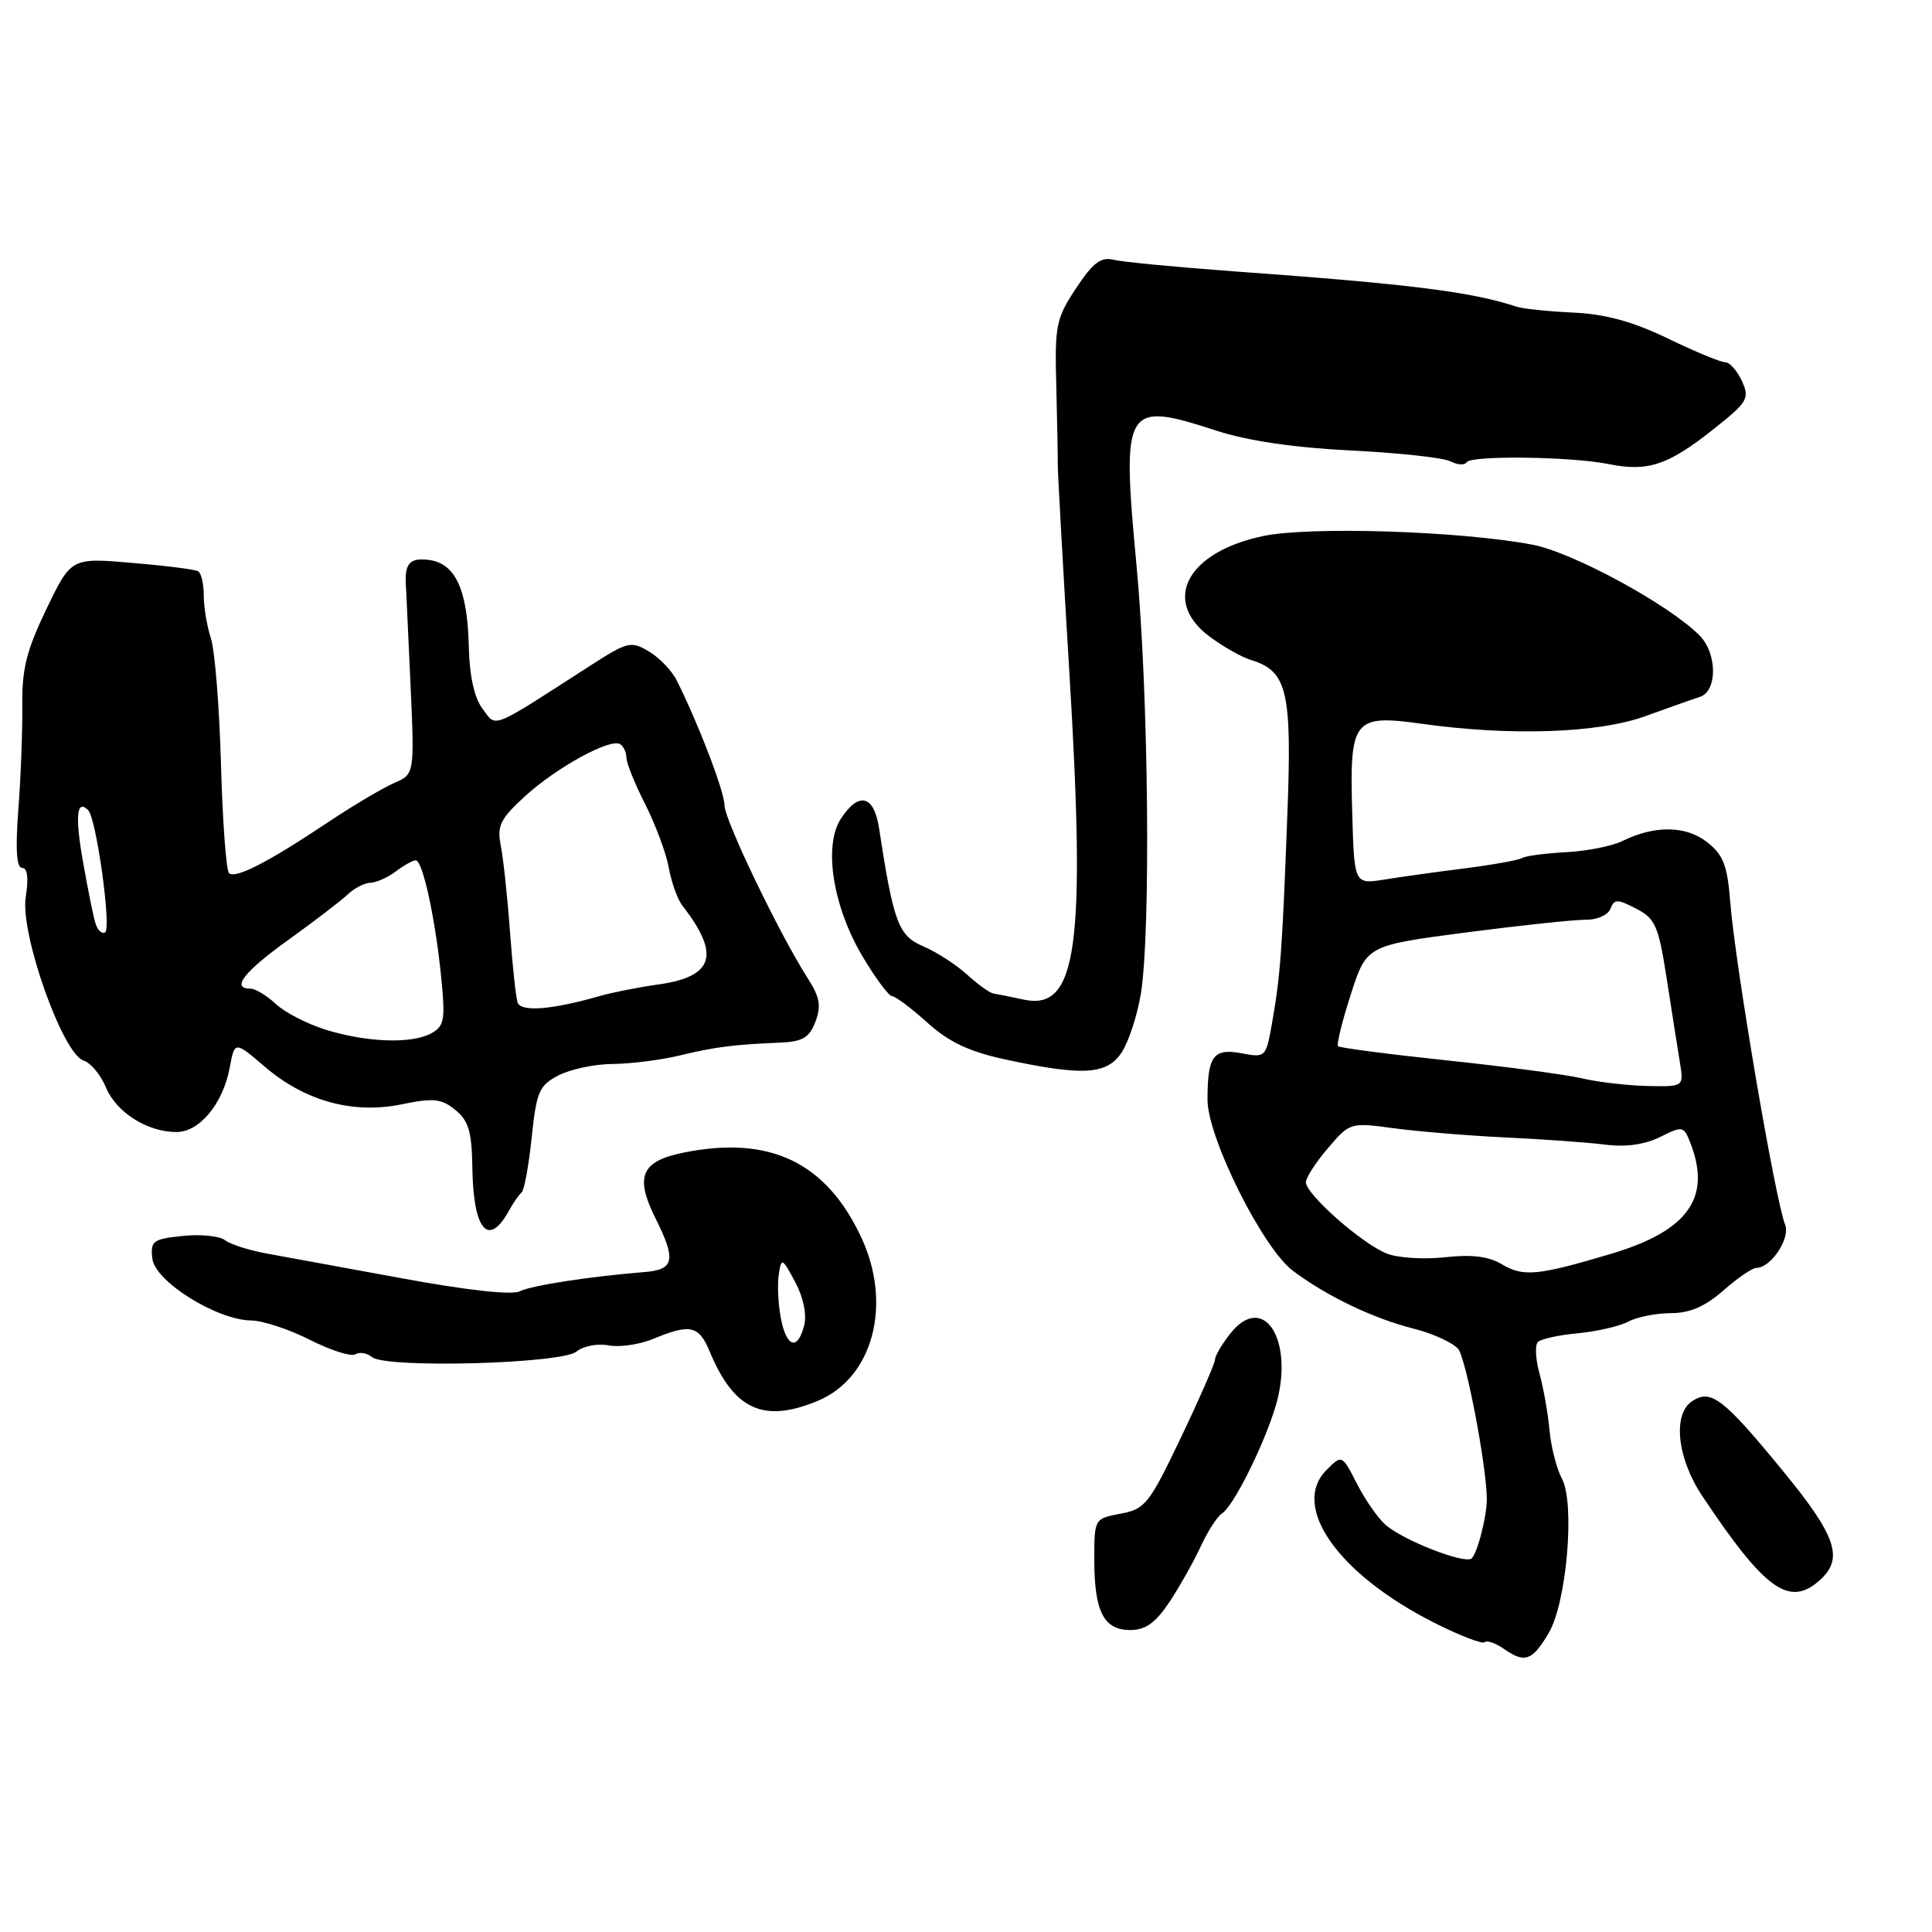 <?xml version="1.0" encoding="UTF-8" standalone="no"?>
<!DOCTYPE svg PUBLIC "-//W3C//DTD SVG 1.1//EN" "http://www.w3.org/Graphics/SVG/1.1/DTD/svg11.dtd" >
<svg xmlns="http://www.w3.org/2000/svg" xmlns:xlink="http://www.w3.org/1999/xlink" version="1.1" viewBox="0 0 256 256">
 <g >
 <path fill="currentColor"
d=" M 205.24 216.33 C 207.60 212.29 208.71 199.20 206.97 195.95 C 206.26 194.62 205.52 191.73 205.32 189.53 C 205.12 187.32 204.53 183.95 204.00 182.04 C 203.47 180.13 203.37 178.23 203.78 177.82 C 204.18 177.42 206.58 176.89 209.11 176.66 C 211.64 176.42 214.65 175.72 215.79 175.11 C 216.93 174.50 219.46 174.00 221.40 174.00 C 223.90 174.00 225.93 173.12 228.35 171.00 C 230.23 169.35 232.20 168.00 232.73 168.00 C 234.65 168.00 237.25 164.10 236.54 162.29 C 235.20 158.89 229.94 127.95 229.27 119.57 C 228.89 114.68 228.35 113.27 226.21 111.60 C 223.41 109.39 219.28 109.33 215.00 111.43 C 213.63 112.11 210.25 112.78 207.51 112.92 C 204.76 113.07 202.14 113.41 201.69 113.69 C 201.23 113.97 197.85 114.58 194.18 115.05 C 190.51 115.51 185.69 116.18 183.48 116.54 C 179.45 117.18 179.45 117.18 179.18 107.84 C 178.81 95.25 179.29 94.63 188.51 95.92 C 200.20 97.55 211.80 97.15 218.00 94.90 C 221.03 93.80 224.29 92.65 225.25 92.34 C 227.59 91.58 227.55 86.55 225.19 84.19 C 221.05 80.05 208.33 73.15 203.00 72.16 C 193.39 70.36 173.64 69.73 167.42 71.02 C 157.33 73.11 153.87 79.55 160.25 84.33 C 162.04 85.67 164.52 87.08 165.78 87.46 C 170.56 88.91 171.20 91.60 170.59 107.69 C 169.91 125.81 169.67 129.18 168.59 135.34 C 167.75 140.14 167.72 140.17 164.49 139.56 C 160.77 138.87 160.00 139.93 160.00 145.72 C 160.00 150.74 167.31 165.38 171.32 168.39 C 175.83 171.77 181.98 174.71 187.34 176.06 C 189.87 176.70 192.52 177.91 193.22 178.75 C 194.24 179.97 196.93 193.97 197.01 198.50 C 197.06 200.81 195.71 206.06 194.95 206.53 C 193.87 207.20 185.99 204.11 183.64 202.09 C 182.62 201.22 180.90 198.75 179.81 196.62 C 177.82 192.73 177.82 192.73 175.78 194.77 C 170.96 199.59 177.29 208.58 190.02 215.01 C 193.42 216.73 196.44 217.89 196.73 217.60 C 197.02 217.31 198.21 217.73 199.36 218.54 C 202.05 220.42 203.07 220.04 205.24 216.33 Z  M 154.98 212.24 C 156.34 210.18 158.20 206.87 159.12 204.87 C 160.04 202.88 161.30 200.93 161.91 200.55 C 163.42 199.62 167.47 191.51 169.02 186.35 C 171.61 177.68 167.46 171.05 163.00 176.73 C 161.90 178.13 161.00 179.66 161.00 180.14 C 161.00 180.62 158.97 185.26 156.49 190.46 C 152.29 199.27 151.75 199.96 148.49 200.57 C 145.01 201.22 145.00 201.24 145.00 206.68 C 145.00 213.56 146.26 216.00 149.79 215.99 C 151.81 215.98 153.13 215.02 154.98 212.24 Z  M 241.17 209.35 C 244.33 206.49 243.32 203.52 236.25 194.91 C 228.36 185.29 226.73 184.04 224.25 185.64 C 221.59 187.35 222.21 193.22 225.57 198.25 C 233.91 210.74 237.11 213.02 241.17 209.35 Z  M 108.38 185.61 C 115.67 182.57 118.26 172.86 114.14 164.00 C 109.49 154.01 102.01 150.42 90.61 152.72 C 84.95 153.86 84.08 155.88 86.87 161.46 C 89.61 166.94 89.35 168.23 85.45 168.55 C 78.19 169.13 70.36 170.34 68.86 171.11 C 67.85 171.63 61.81 170.96 53.36 169.40 C 45.73 168.00 37.61 166.51 35.30 166.09 C 32.99 165.67 30.52 164.88 29.80 164.32 C 29.09 163.77 26.56 163.52 24.19 163.77 C 20.25 164.18 19.91 164.44 20.19 166.79 C 20.55 169.81 28.73 174.91 33.28 174.97 C 34.81 174.99 38.32 176.14 41.07 177.54 C 43.82 178.93 46.53 179.79 47.08 179.45 C 47.63 179.11 48.63 179.27 49.29 179.82 C 51.14 181.34 74.44 180.71 76.39 179.09 C 77.27 178.36 79.18 177.99 80.64 178.27 C 82.10 178.55 84.78 178.15 86.61 177.39 C 91.43 175.38 92.61 175.64 94.02 179.04 C 97.24 186.82 101.18 188.62 108.38 185.61 Z  M 67.43 160.44 C 68.02 159.37 68.78 158.28 69.12 158.00 C 69.46 157.72 70.06 154.46 70.45 150.73 C 71.09 144.62 71.44 143.82 74.03 142.48 C 75.61 141.67 78.84 140.99 81.20 140.98 C 83.57 140.96 87.53 140.46 90.00 139.87 C 94.76 138.72 97.18 138.41 103.27 138.16 C 106.36 138.03 107.23 137.52 108.05 135.38 C 108.84 133.29 108.63 132.12 107.03 129.63 C 103.28 123.78 96.00 108.65 96.00 106.70 C 96.00 104.92 92.54 95.87 89.67 90.16 C 89.03 88.87 87.37 87.14 85.98 86.32 C 83.62 84.91 83.16 85.02 78.28 88.16 C 64.79 96.85 65.83 96.43 63.94 93.92 C 62.85 92.47 62.21 89.59 62.12 85.71 C 61.95 78.07 60.33 74.60 56.74 74.18 C 54.18 73.89 53.54 74.73 53.81 78.02 C 53.83 78.31 54.09 83.96 54.39 90.57 C 54.93 102.59 54.93 102.59 52.21 103.76 C 50.72 104.41 46.80 106.73 43.50 108.93 C 35.42 114.32 31.16 116.50 30.34 115.68 C 29.97 115.30 29.49 108.81 29.28 101.25 C 29.07 93.69 28.47 86.20 27.95 84.60 C 27.43 83.01 27.00 80.45 27.00 78.91 C 27.00 77.37 26.66 75.92 26.25 75.69 C 25.84 75.45 21.89 74.95 17.47 74.58 C 9.43 73.90 9.43 73.90 6.15 80.70 C 3.52 86.17 2.89 88.67 2.95 93.50 C 2.99 96.80 2.76 102.99 2.43 107.25 C 2.03 112.54 2.19 115.00 2.93 115.00 C 3.64 115.00 3.81 116.36 3.41 118.87 C 2.64 123.66 8.29 139.64 11.06 140.52 C 12.01 140.82 13.35 142.42 14.03 144.08 C 15.40 147.39 19.52 150.00 23.38 150.00 C 26.44 150.00 29.54 146.26 30.44 141.47 C 31.10 137.93 31.10 137.93 35.09 141.35 C 40.43 145.91 46.75 147.65 53.22 146.33 C 57.43 145.46 58.49 145.57 60.33 147.07 C 62.09 148.49 62.52 149.94 62.59 154.74 C 62.71 163.00 64.71 165.36 67.43 160.44 Z  M 148.64 139.43 C 149.56 138.02 150.70 134.53 151.17 131.68 C 152.50 123.51 152.19 91.99 150.61 75.09 C 148.61 53.72 148.97 53.10 161.16 57.06 C 165.31 58.41 171.46 59.32 179.00 59.69 C 185.32 60.00 191.26 60.65 192.19 61.13 C 193.12 61.61 194.09 61.67 194.34 61.25 C 194.92 60.32 208.20 60.49 213.20 61.50 C 218.31 62.53 221.00 61.65 226.88 57.00 C 231.59 53.28 231.87 52.81 230.82 50.50 C 230.19 49.12 229.19 48.00 228.59 48.00 C 227.99 48.00 224.57 46.58 221.00 44.85 C 216.38 42.62 212.76 41.62 208.50 41.42 C 205.20 41.27 201.82 40.92 201.00 40.65 C 194.93 38.65 186.83 37.64 163.57 35.96 C 155.91 35.40 148.69 34.71 147.53 34.42 C 145.88 34.01 144.81 34.82 142.58 38.20 C 139.94 42.18 139.75 43.14 139.96 51.00 C 140.08 55.67 140.17 60.40 140.16 61.50 C 140.15 62.60 140.84 74.97 141.69 89.00 C 143.90 125.47 142.73 133.95 135.68 132.46 C 133.93 132.08 132.10 131.72 131.62 131.64 C 131.13 131.56 129.55 130.43 128.12 129.12 C 126.68 127.81 124.07 126.13 122.33 125.39 C 119.04 123.99 118.40 122.26 116.48 109.75 C 115.81 105.35 113.80 104.85 111.43 108.47 C 109.08 112.05 110.35 120.12 114.30 126.75 C 116.02 129.64 117.78 132.00 118.21 132.00 C 118.64 132.00 120.73 133.57 122.85 135.48 C 125.70 138.06 128.38 139.33 133.10 140.36 C 143.50 142.61 146.68 142.42 148.64 139.43 Z  M 199.00 167.52 C 197.25 166.47 195.00 166.20 191.50 166.59 C 188.75 166.90 185.29 166.69 183.80 166.12 C 180.54 164.87 172.98 158.21 173.04 156.63 C 173.06 156.01 174.39 153.97 175.99 152.10 C 178.86 148.74 178.94 148.72 184.69 149.50 C 187.89 149.93 194.55 150.48 199.50 150.72 C 204.45 150.95 210.39 151.38 212.70 151.67 C 215.43 152.02 217.98 151.66 219.99 150.65 C 223.00 149.15 223.12 149.18 224.05 151.62 C 226.76 158.77 223.61 163.11 213.50 166.13 C 203.73 169.04 201.85 169.22 199.00 167.52 Z  M 209.64 142.89 C 207.52 142.39 199.46 141.32 191.74 140.51 C 184.01 139.69 177.52 138.85 177.30 138.63 C 177.08 138.41 177.84 135.32 178.99 131.76 C 181.08 125.28 181.08 125.28 194.29 123.55 C 201.56 122.61 208.70 121.85 210.16 121.87 C 211.62 121.89 213.08 121.24 213.39 120.42 C 213.90 119.11 214.30 119.10 216.80 120.40 C 219.34 121.71 219.76 122.67 220.85 129.68 C 221.51 133.98 222.30 138.96 222.59 140.75 C 223.12 144.00 223.12 144.00 218.31 143.90 C 215.66 143.84 211.76 143.39 209.64 142.89 Z  M 103.46 174.63 C 103.11 172.78 102.99 170.19 103.19 168.88 C 103.54 166.61 103.64 166.66 105.36 169.86 C 106.44 171.88 106.92 174.17 106.56 175.61 C 105.70 179.03 104.20 178.56 103.46 174.63 Z  M 43.08 136.42 C 40.65 135.65 37.69 134.12 36.52 133.01 C 35.34 131.91 33.84 131.00 33.19 131.00 C 30.57 131.00 32.31 128.77 38.25 124.51 C 41.69 122.04 45.21 119.34 46.08 118.51 C 46.96 117.68 48.31 116.99 49.08 116.97 C 49.86 116.95 51.37 116.28 52.44 115.47 C 53.51 114.66 54.70 114.00 55.09 114.00 C 56.02 114.00 57.72 121.88 58.48 129.69 C 59.02 135.18 58.86 136.00 57.11 136.94 C 54.48 138.35 48.53 138.12 43.08 136.42 Z  M 68.57 132.80 C 68.35 132.08 67.89 127.79 67.56 123.26 C 67.23 118.73 66.68 113.67 66.35 112.01 C 65.84 109.43 66.29 108.50 69.55 105.52 C 73.72 101.70 80.85 97.79 82.17 98.60 C 82.62 98.89 83.00 99.69 83.00 100.39 C 83.00 101.09 84.12 103.87 85.50 106.58 C 86.87 109.29 88.28 113.08 88.62 115.00 C 88.97 116.92 89.78 119.17 90.42 120.00 C 95.49 126.52 94.60 129.41 87.22 130.45 C 84.62 130.81 81.15 131.50 79.50 131.97 C 73.05 133.82 68.98 134.13 68.57 132.80 Z  M 12.62 122.26 C 12.34 121.29 11.60 117.64 10.99 114.15 C 9.93 108.12 10.16 105.83 11.68 107.35 C 12.77 108.44 14.79 123.01 13.93 123.54 C 13.50 123.81 12.91 123.24 12.62 122.26 Z "/>
</g>
</svg>
